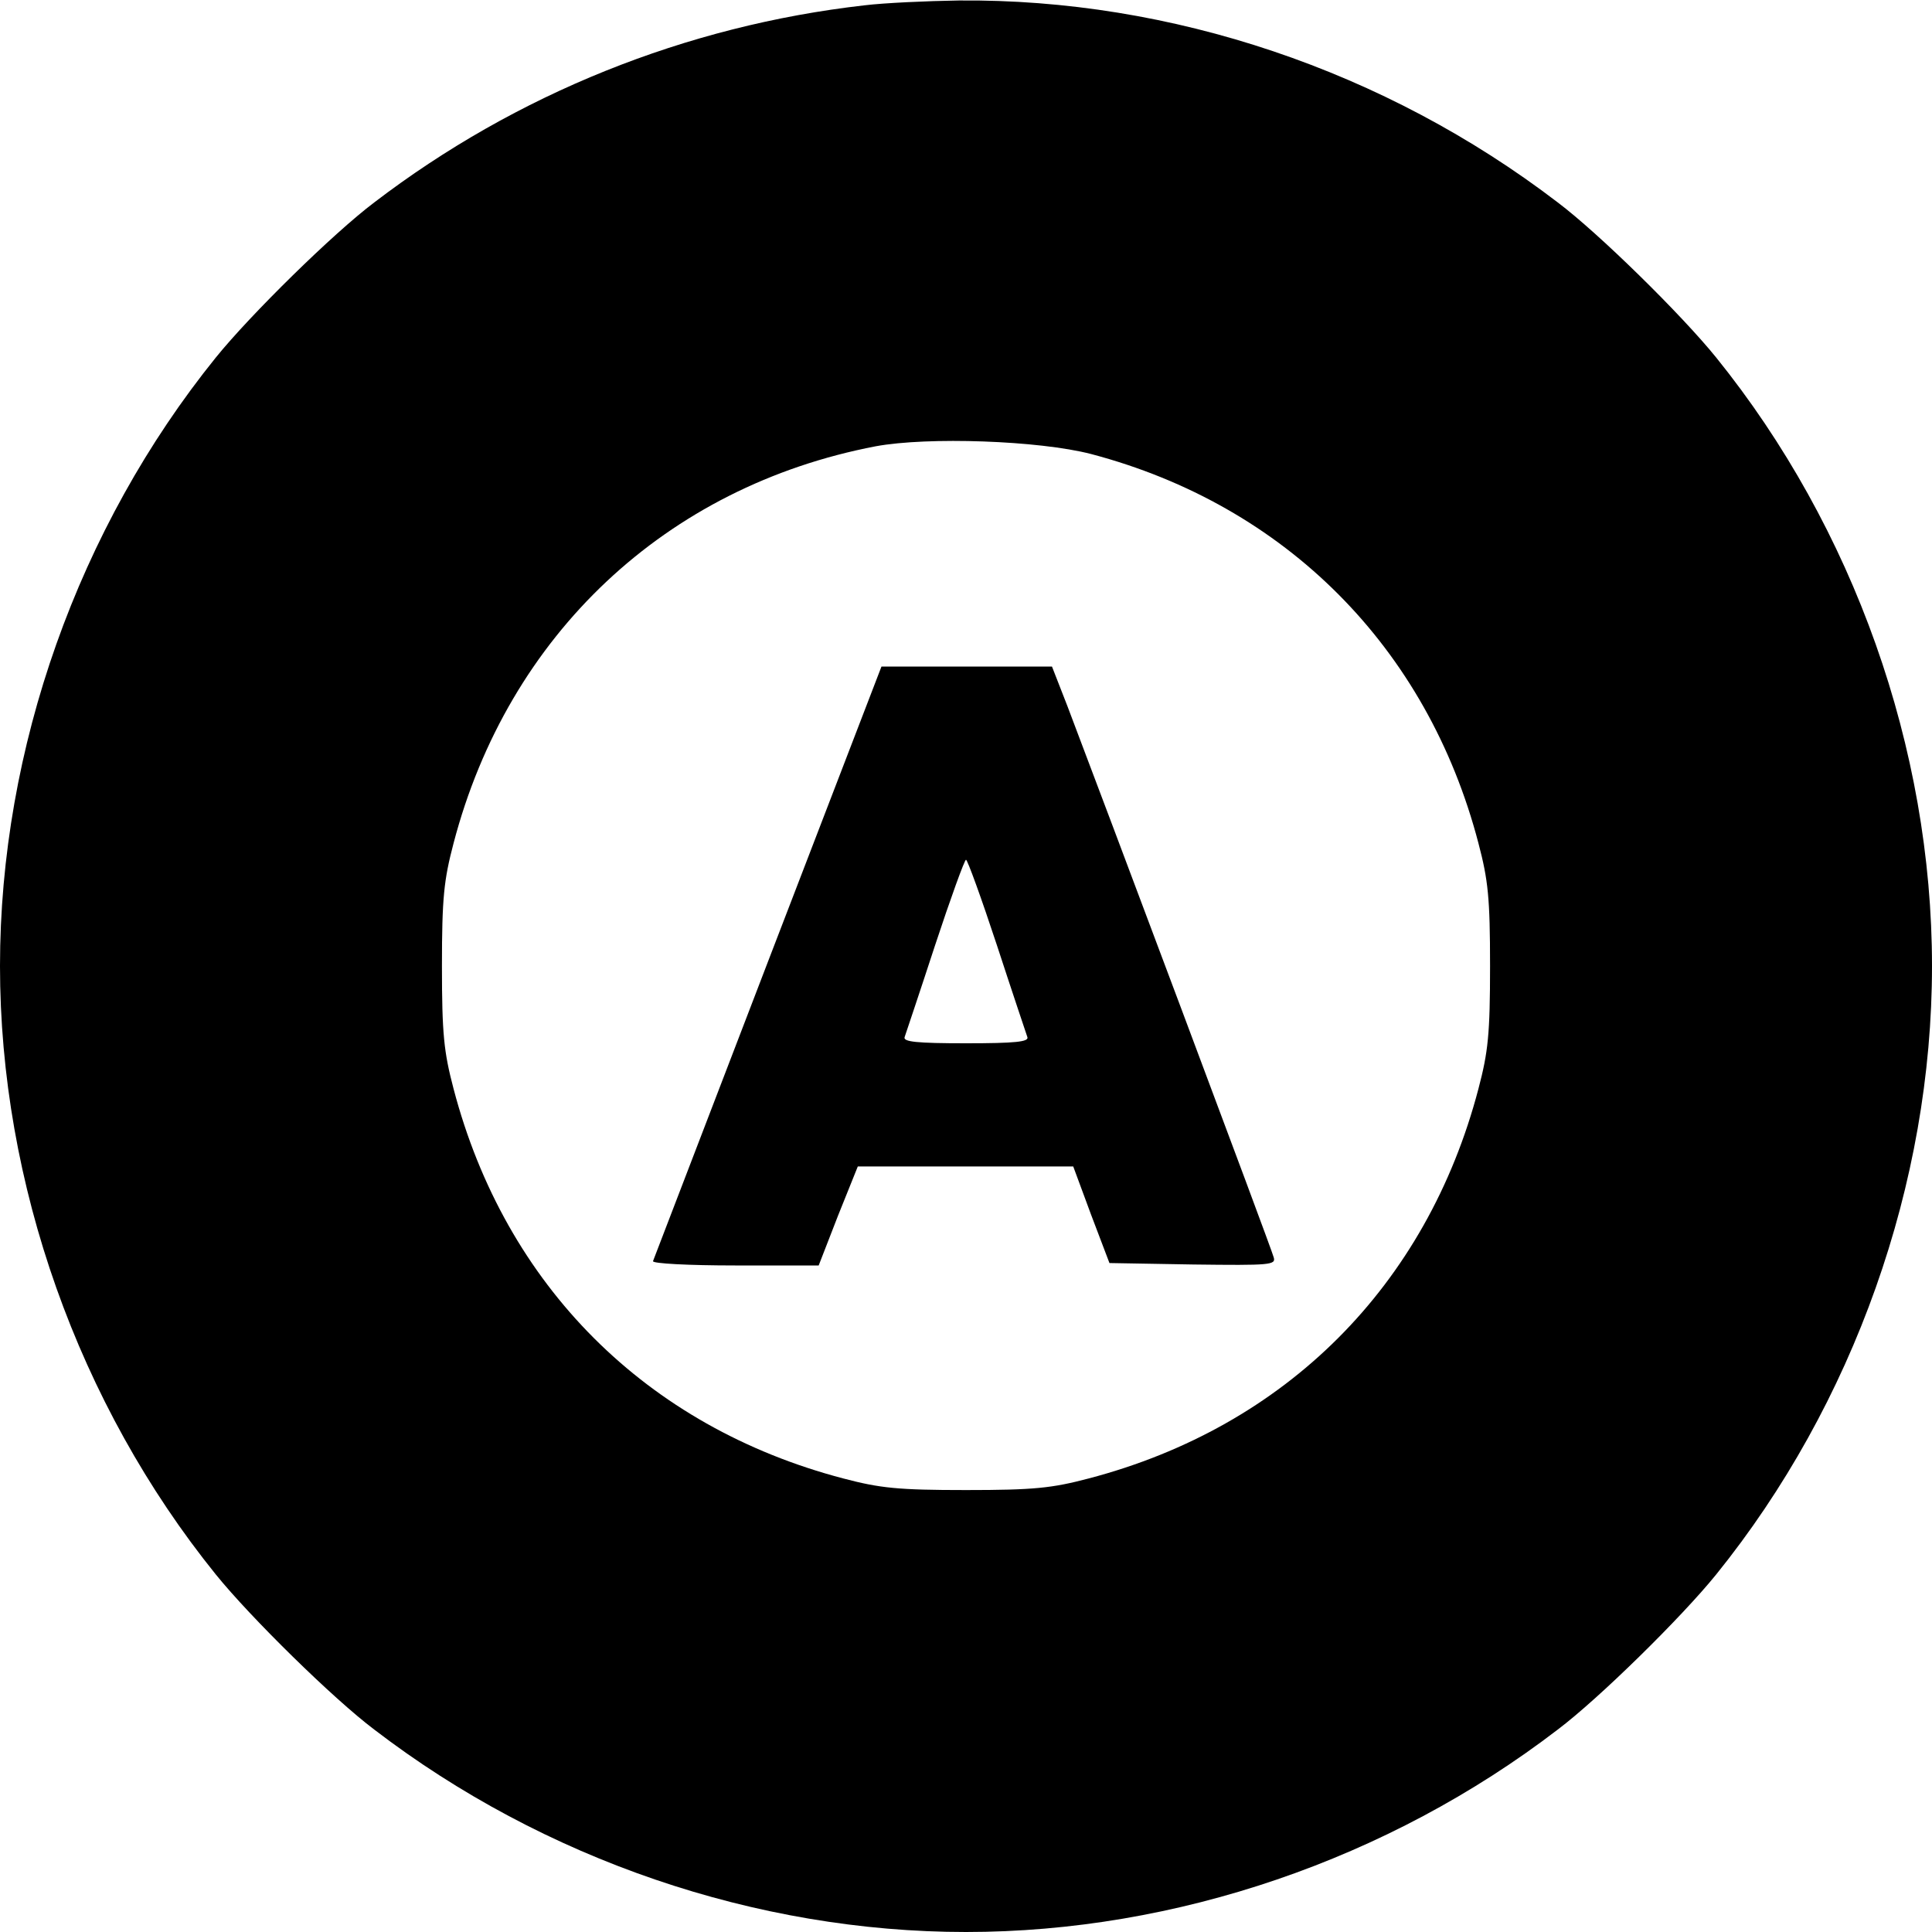 <?xml version="1.0" standalone="no"?>
<!DOCTYPE svg PUBLIC "-//W3C//DTD SVG 20010904//EN"
 "http://www.w3.org/TR/2001/REC-SVG-20010904/DTD/svg10.dtd">
<svg version="1.0" xmlns="http://www.w3.org/2000/svg"
 width="400pt" height="400pt" viewBox="0 0 400 400"
 preserveAspectRatio="xMidYMid meet">
<g transform="translate(0,400) scale(0.1,-0.1)"
fill="#000000" stroke="none">
<path d="M1790 3989 c-370 -42 -722 -184 -1015 -408 -85 -64 -256 -232 -328
-321 -285 -353 -447 -810 -447 -1260 0 -450 162 -907 447 -1260 72 -89 243
-257 328 -321 351 -269 791 -419 1225 -419 434 0 874 150 1225 419 85 64 256
232 328 321 285 353 447 810 447 1260 0 450 -162 907 -447 1260 -72 89 -243
257 -328 321 -357 273 -800 422 -1240 418 -66 -1 -154 -5 -195 -10z m469 -929
c402 -106 696 -400 802 -806 20 -76 24 -113 24 -254 0 -141 -4 -178 -24 -254
-107 -408 -399 -700 -807 -807 -76 -20 -113 -24 -254 -24 -141 0 -178 4 -254
24 -408 107 -700 399 -807 807 -20 76 -24 113 -24 254 0 141 4 178 24 254 113
432 440 739 874 822 108 20 338 12 446 -16z"/>
<path d="M1590 2009 c-129 -336 -236 -615 -238 -620 -2 -5 74 -9 170 -9 l173
0 40 103 41 102 223 0 223 0 37 -100 38 -100 173 -3 c161 -2 172 -1 167 15 -4
17 -360 965 -427 1141 l-32 82 -176 0 -177 0 -235 -611z m474 34 c32 -98 61
-184 63 -190 4 -10 -25 -13 -127 -13 -102 0 -131 3 -127 13 2 6 31 92 63 190
32 97 61 177 64 177 3 0 32 -80 64 -177z"/>
</g>
</svg>
